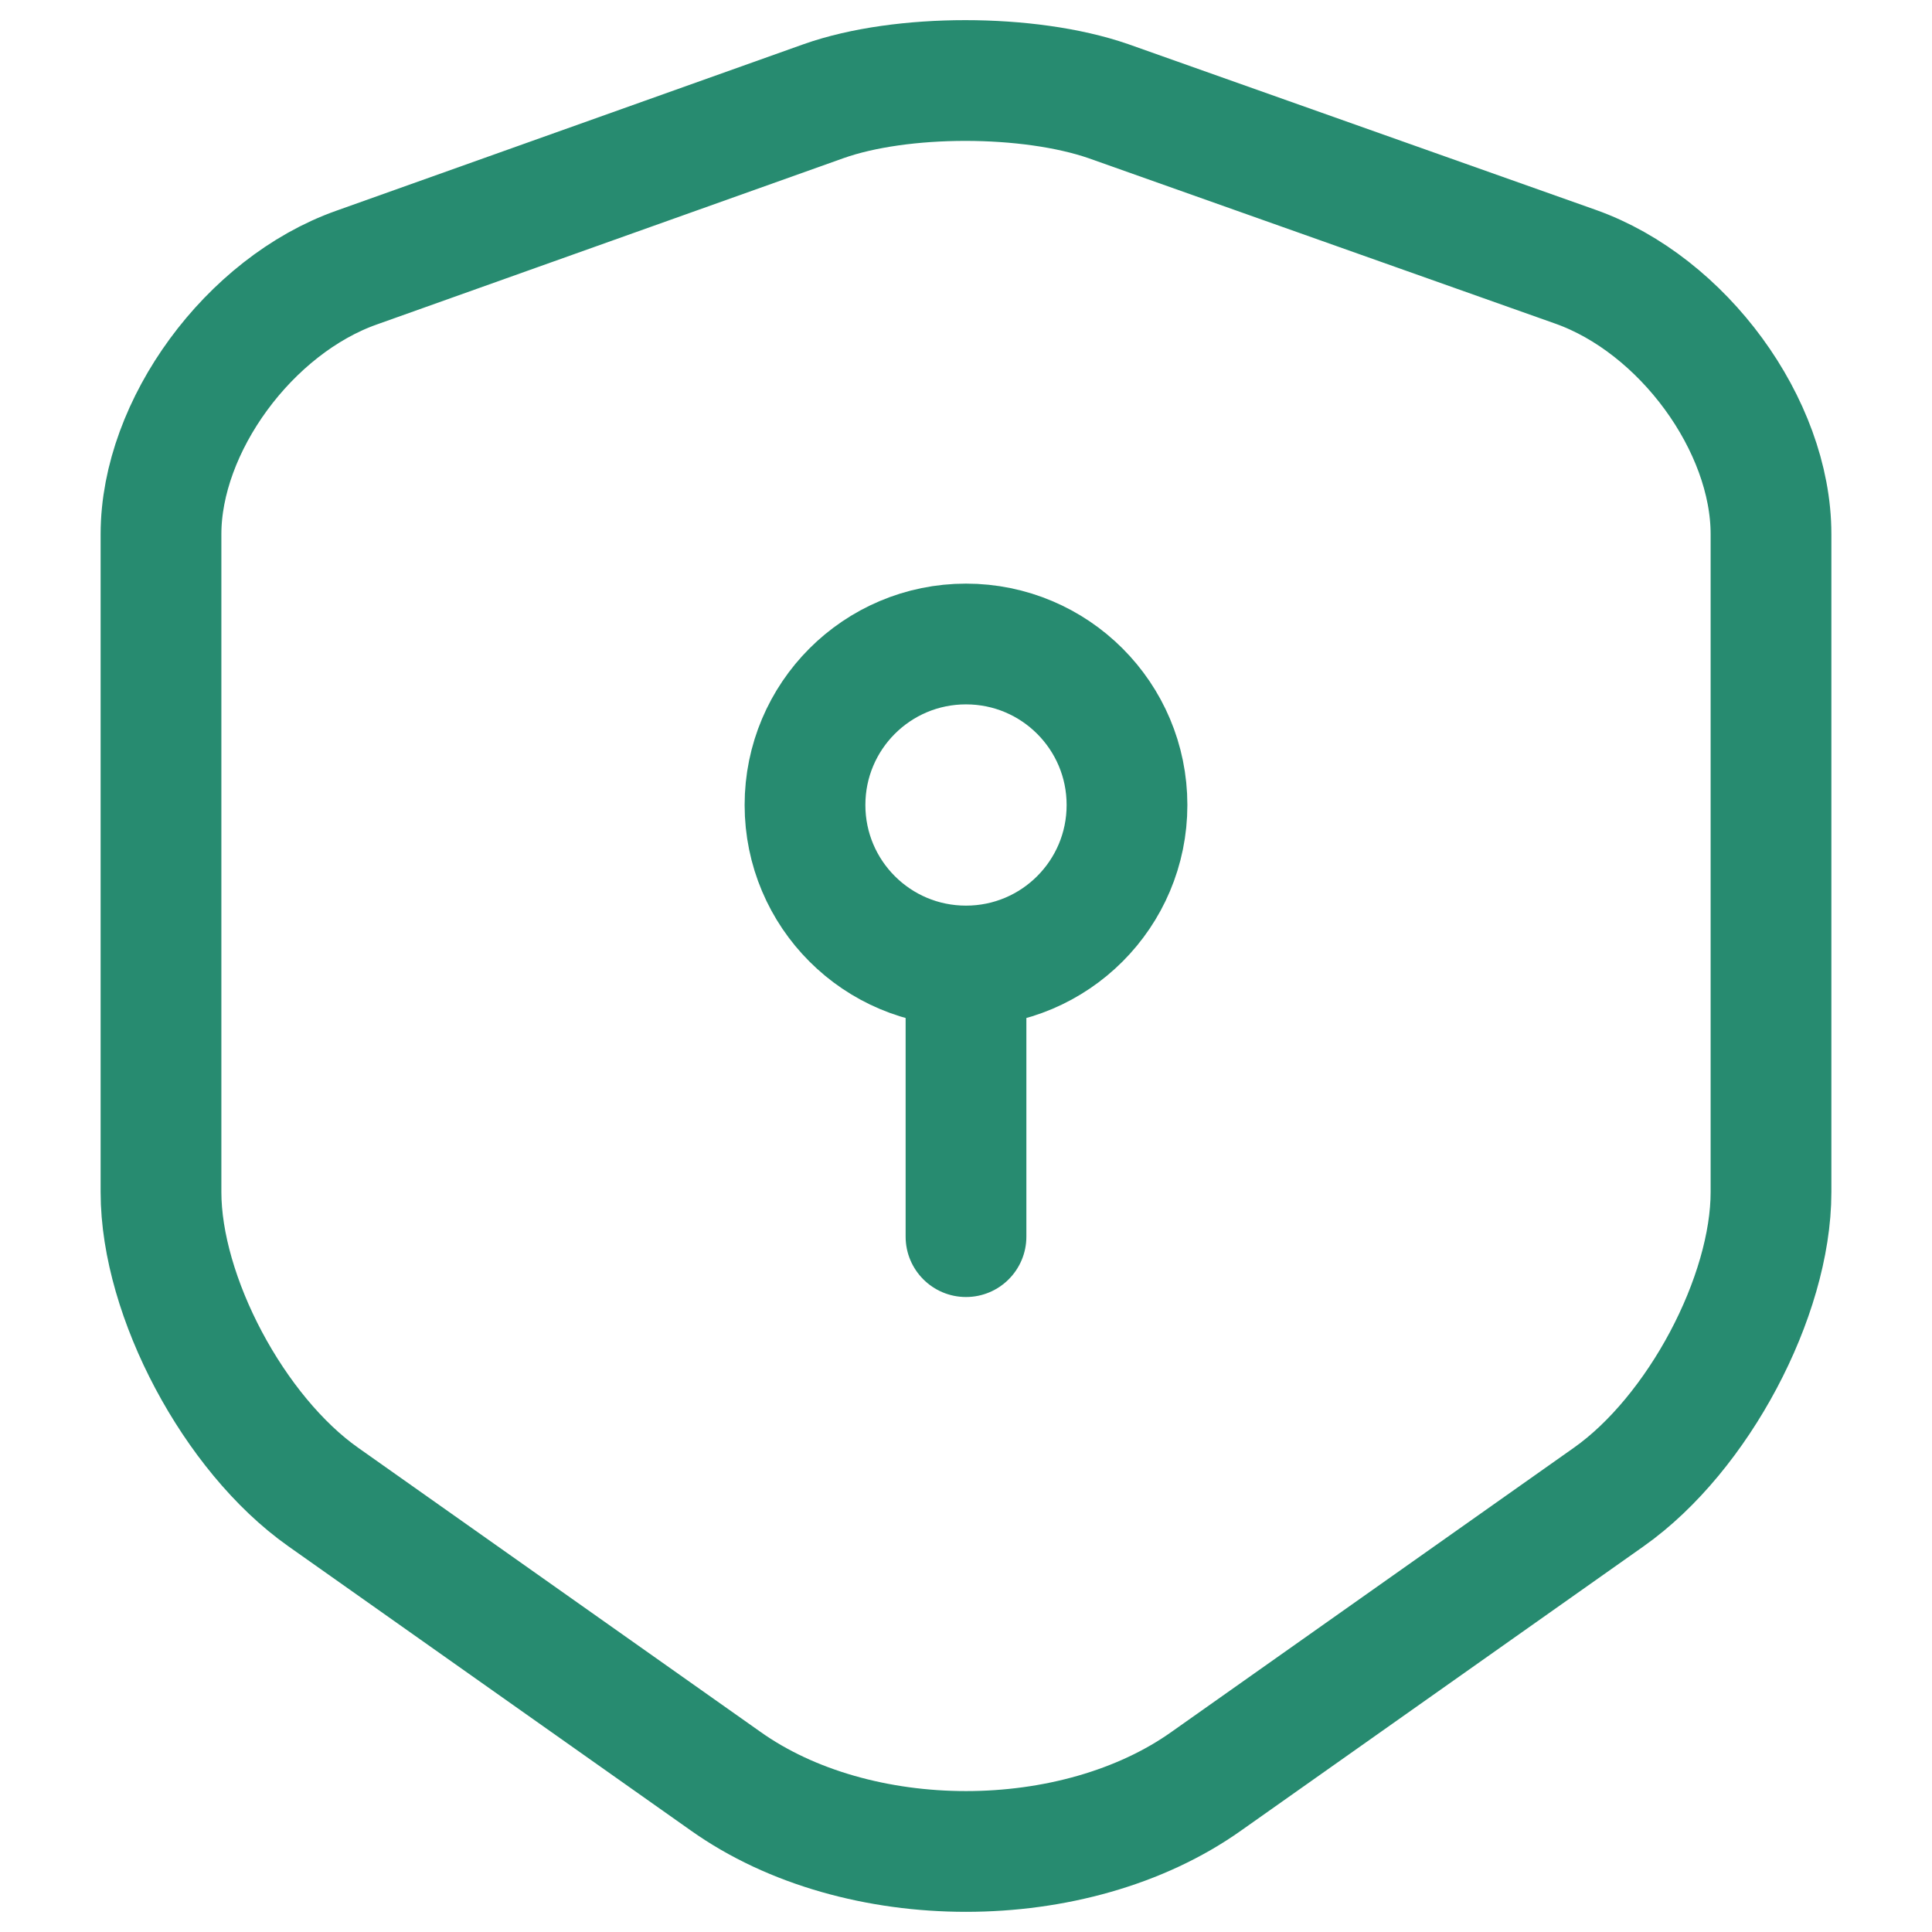<svg width="24" height="24" viewBox="0 0 24 24" fill="none" xmlns="http://www.w3.org/2000/svg">
<path d="M10.233 1.256L4.43 3.324C3.093 3.797 2 5.293 2 6.635V14.809C2 16.108 2.907 17.813 4.012 18.594L9.012 22.125C10.651 23.291 13.349 23.291 14.988 22.125L19.988 18.594C21.093 17.813 22 16.108 22 14.809V6.635C22 5.282 20.907 3.786 19.57 3.313L13.767 1.256C12.779 0.915 11.198 0.915 10.233 1.256Z" stroke="#278B70" stroke-width="1.5" stroke-linecap="round" stroke-linejoin="round"/>
<path d="M12 12C13.105 12 14 11.105 14 10C14 8.895 13.105 8 12 8C10.895 8 10 8.895 10 10C10 11.105 10.895 12 12 12Z" stroke="#278B70" stroke-width="1.5" stroke-miterlimit="10" stroke-linecap="round" stroke-linejoin="round"/>
<path d="M11.25 15.362C11.25 15.776 11.586 16.112 12 16.112C12.414 16.112 12.75 15.776 12.75 15.362H12H11.25ZM12 11.893H11.25V15.362H12H12.75V11.893H12Z" fill="#278B70"/>
</svg>
